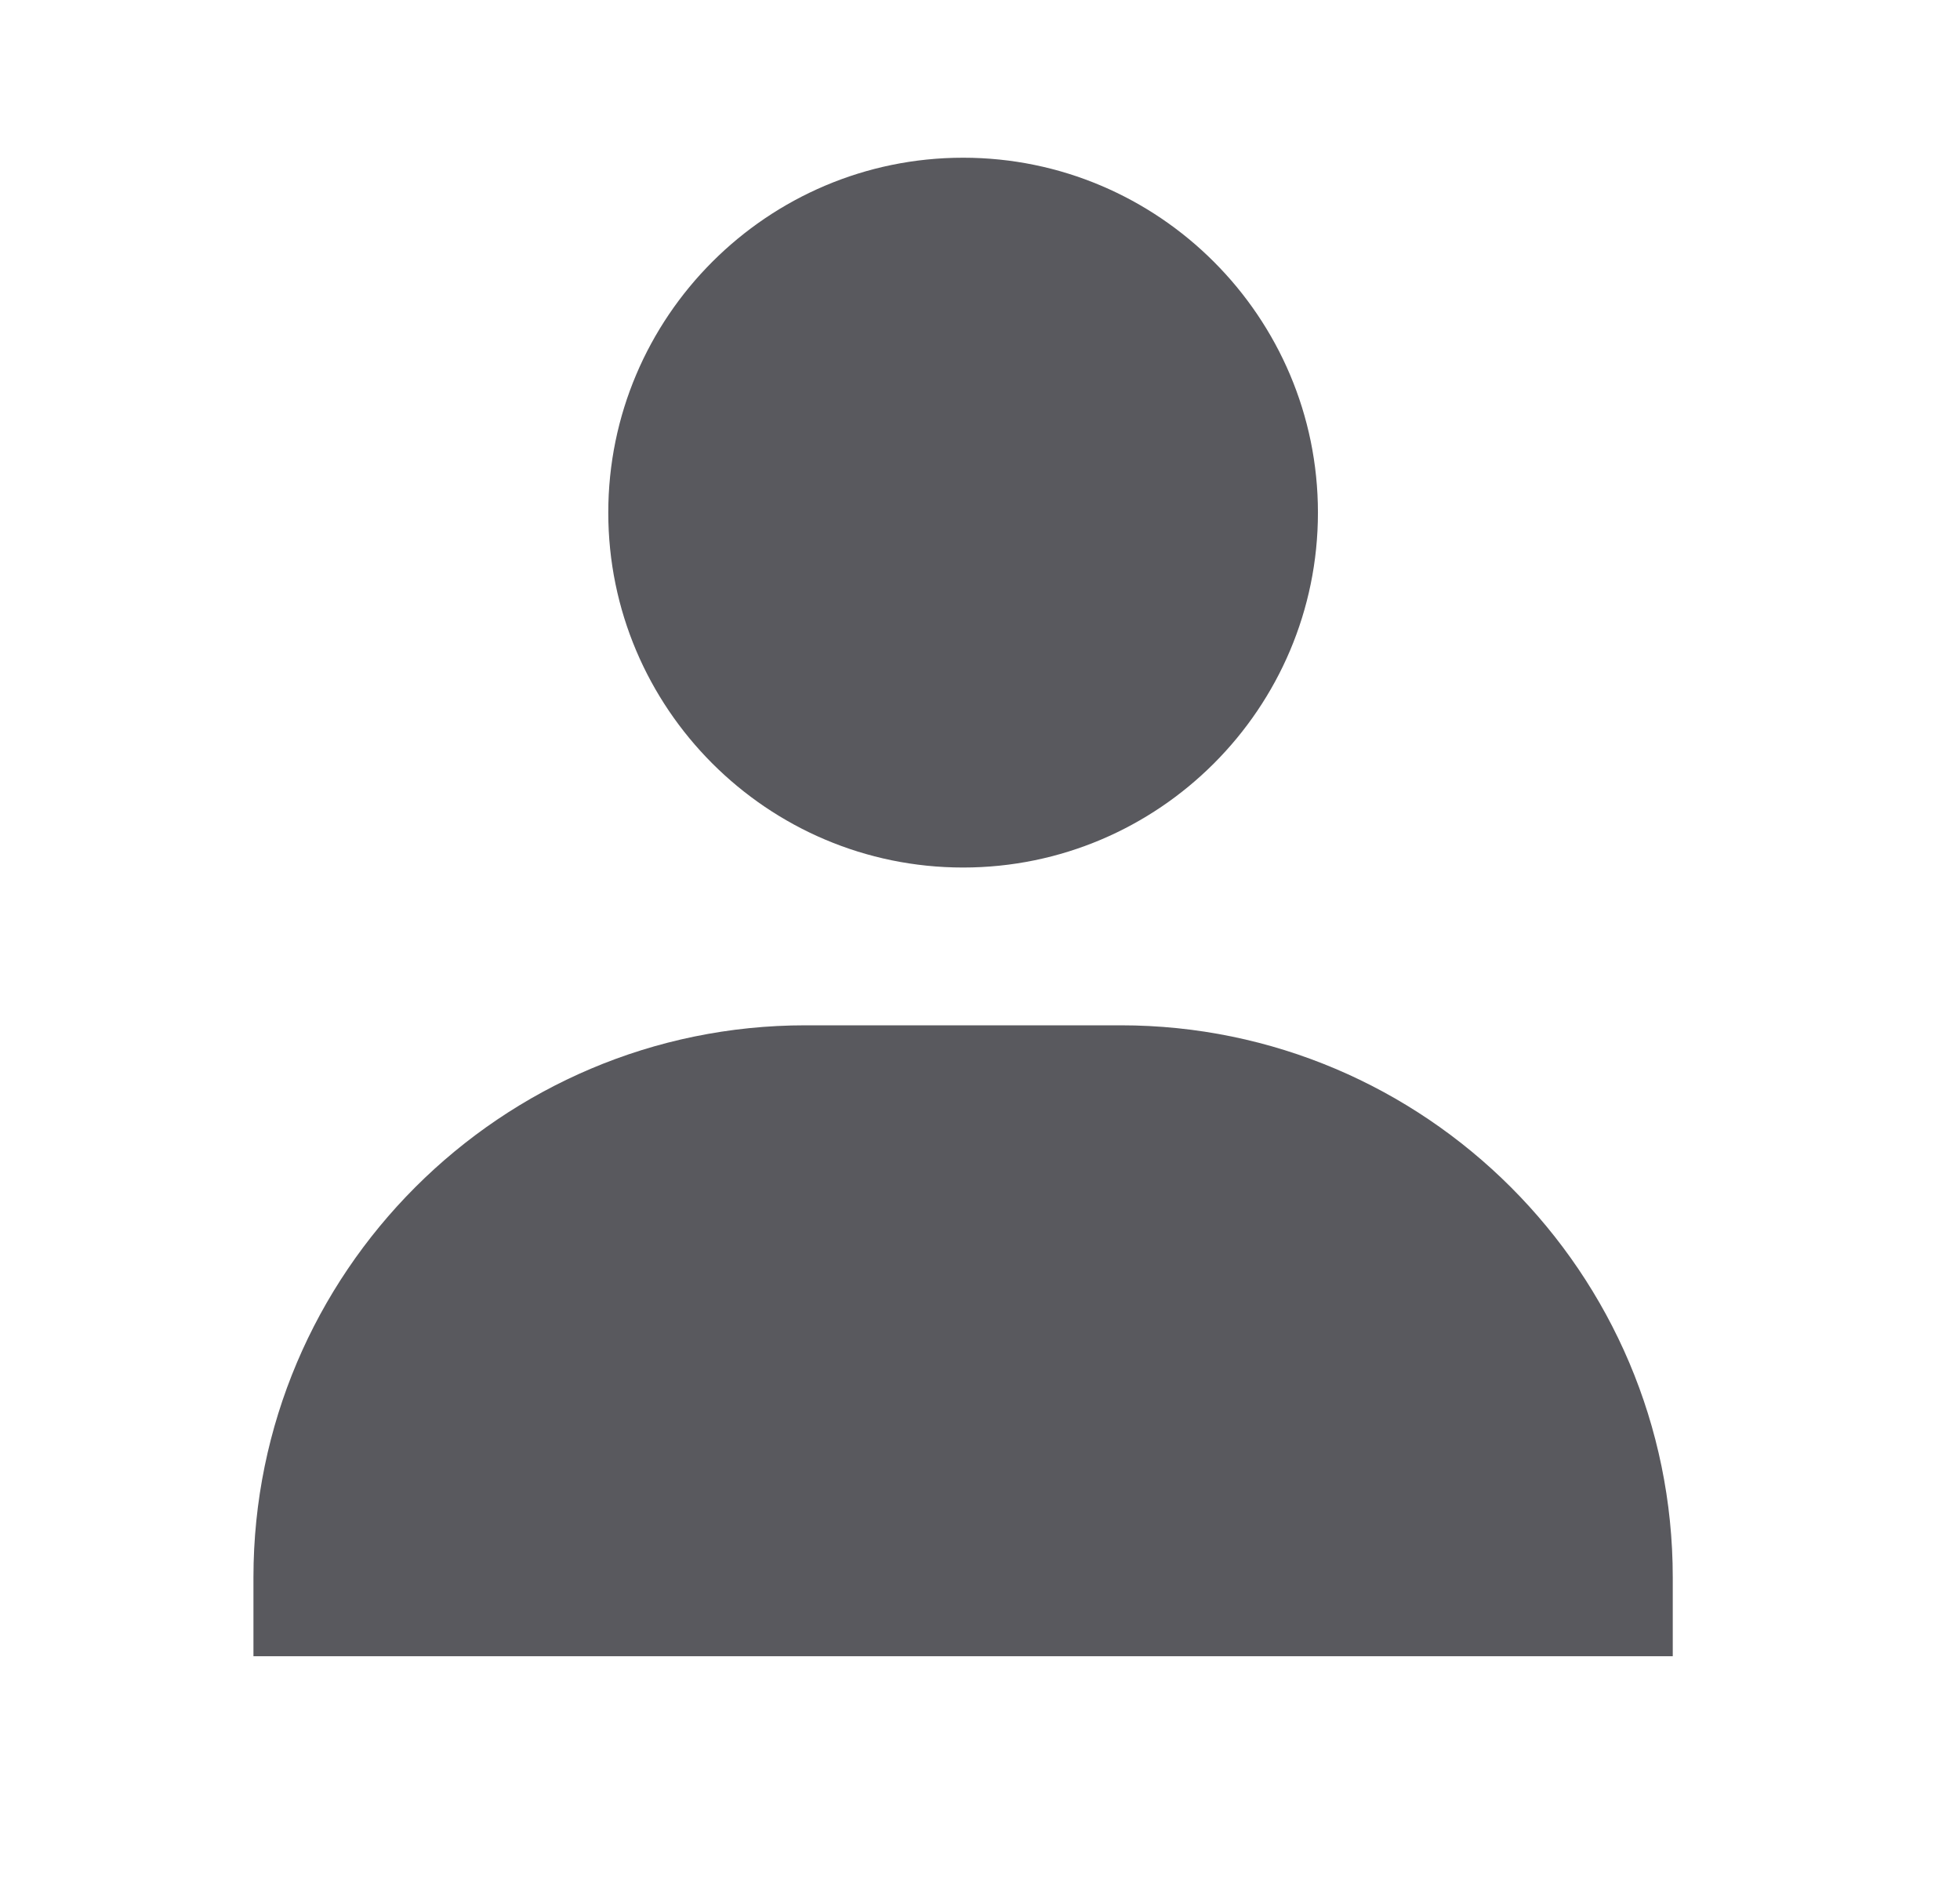 <svg width="29" height="28" viewBox="0 0 29 28" fill="none" xmlns="http://www.w3.org/2000/svg">
<path d="M9 7.583C9 10.478 11.355 12.833 14.25 12.833C17.145 12.833 19.5 10.478 19.5 7.583C19.5 4.689 17.145 2.333 14.25 2.333C11.355 2.333 9 4.689 9 7.583ZM23.583 24.5H24.75V23.333C24.75 18.831 21.085 15.167 16.583 15.167H11.917C7.413 15.167 3.75 18.831 3.75 23.333V24.5H23.583Z" fill="#59595E"/>
</svg>
